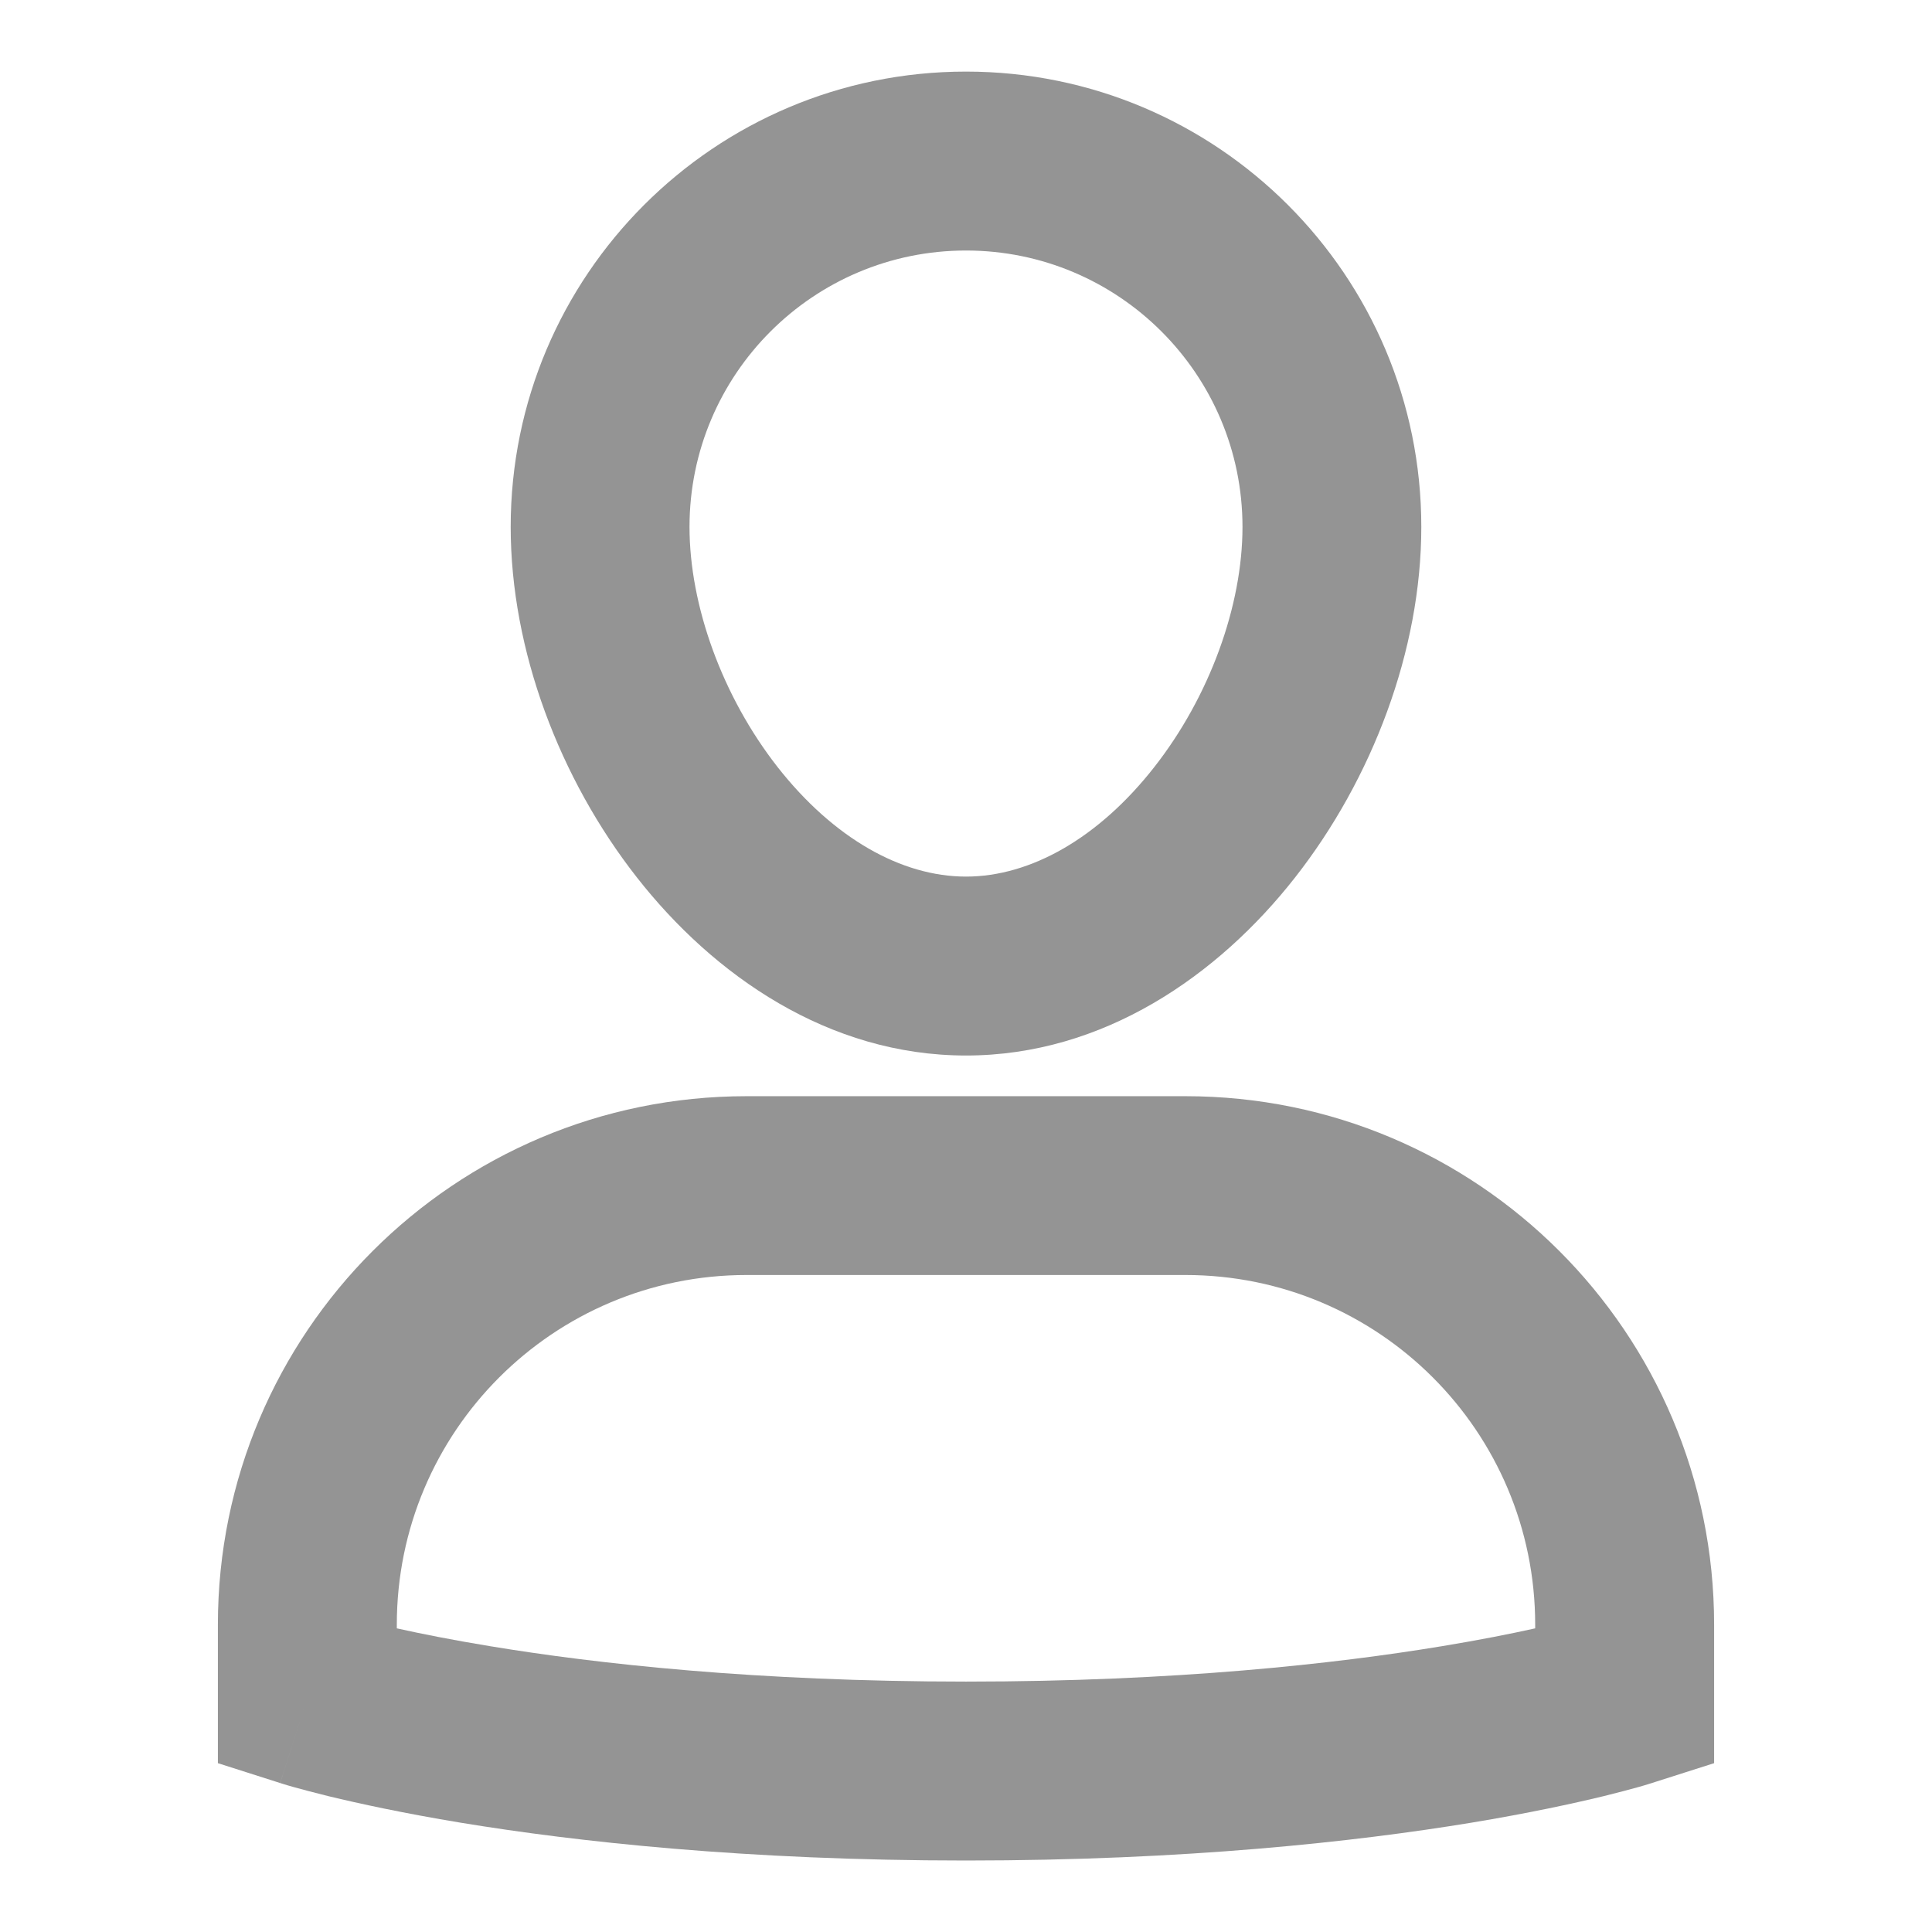 <svg width="20" height="20" viewBox="0 0 14 18" fill="none" xmlns="http://www.w3.org/2000/svg">
<path fill-rule="evenodd" clip-rule="evenodd" d="M4.424 4.909C4.424 3.487 5.578 2.334 7 2.334C8.422 2.334 9.576 3.487 9.576 4.909C9.576 5.643 9.27 6.489 8.754 7.147C8.236 7.808 7.602 8.167 7 8.167C6.397 8.167 5.764 7.808 5.245 7.147C4.73 6.489 4.424 5.643 4.424 4.909ZM7 0.667C4.657 0.667 2.758 2.567 2.758 4.909C2.758 6.058 3.215 7.258 3.934 8.175C4.649 9.088 5.72 9.834 7 9.834C8.28 9.834 9.351 9.088 10.066 8.175C10.785 7.258 11.242 6.058 11.242 4.909C11.242 2.567 9.343 0.667 7 0.667ZM4.955 10.213C2.235 10.213 0.03 12.417 0.03 15.137V16.427L0.61 16.612L0.864 15.819C0.61 16.612 0.61 16.612 0.611 16.613L0.612 16.613L0.615 16.614L0.623 16.616L0.648 16.624C0.669 16.631 0.699 16.639 0.737 16.65C0.812 16.671 0.921 16.7 1.062 16.735C1.344 16.803 1.756 16.893 2.294 16.982C3.37 17.159 4.95 17.334 7 17.334C9.05 17.334 10.63 17.159 11.706 16.982C12.244 16.893 12.656 16.803 12.938 16.735C13.079 16.7 13.188 16.671 13.263 16.65C13.301 16.639 13.331 16.631 13.352 16.624L13.377 16.616L13.385 16.614L13.388 16.613L13.39 16.612L13.97 16.427V15.137C13.97 12.417 11.765 10.213 9.045 10.213H4.955ZM13.136 15.819C13.39 16.612 13.39 16.612 13.39 16.612L13.136 15.819ZM2.565 15.337C2.212 15.279 1.922 15.221 1.697 15.171V15.137C1.697 13.337 3.155 11.879 4.955 11.879H9.045C10.845 11.879 12.303 13.337 12.303 15.137V15.171C12.078 15.221 11.788 15.279 11.435 15.337C10.444 15.501 8.955 15.667 7 15.667C5.045 15.667 3.556 15.501 2.565 15.337Z" fill="#949494"/>
</svg>

